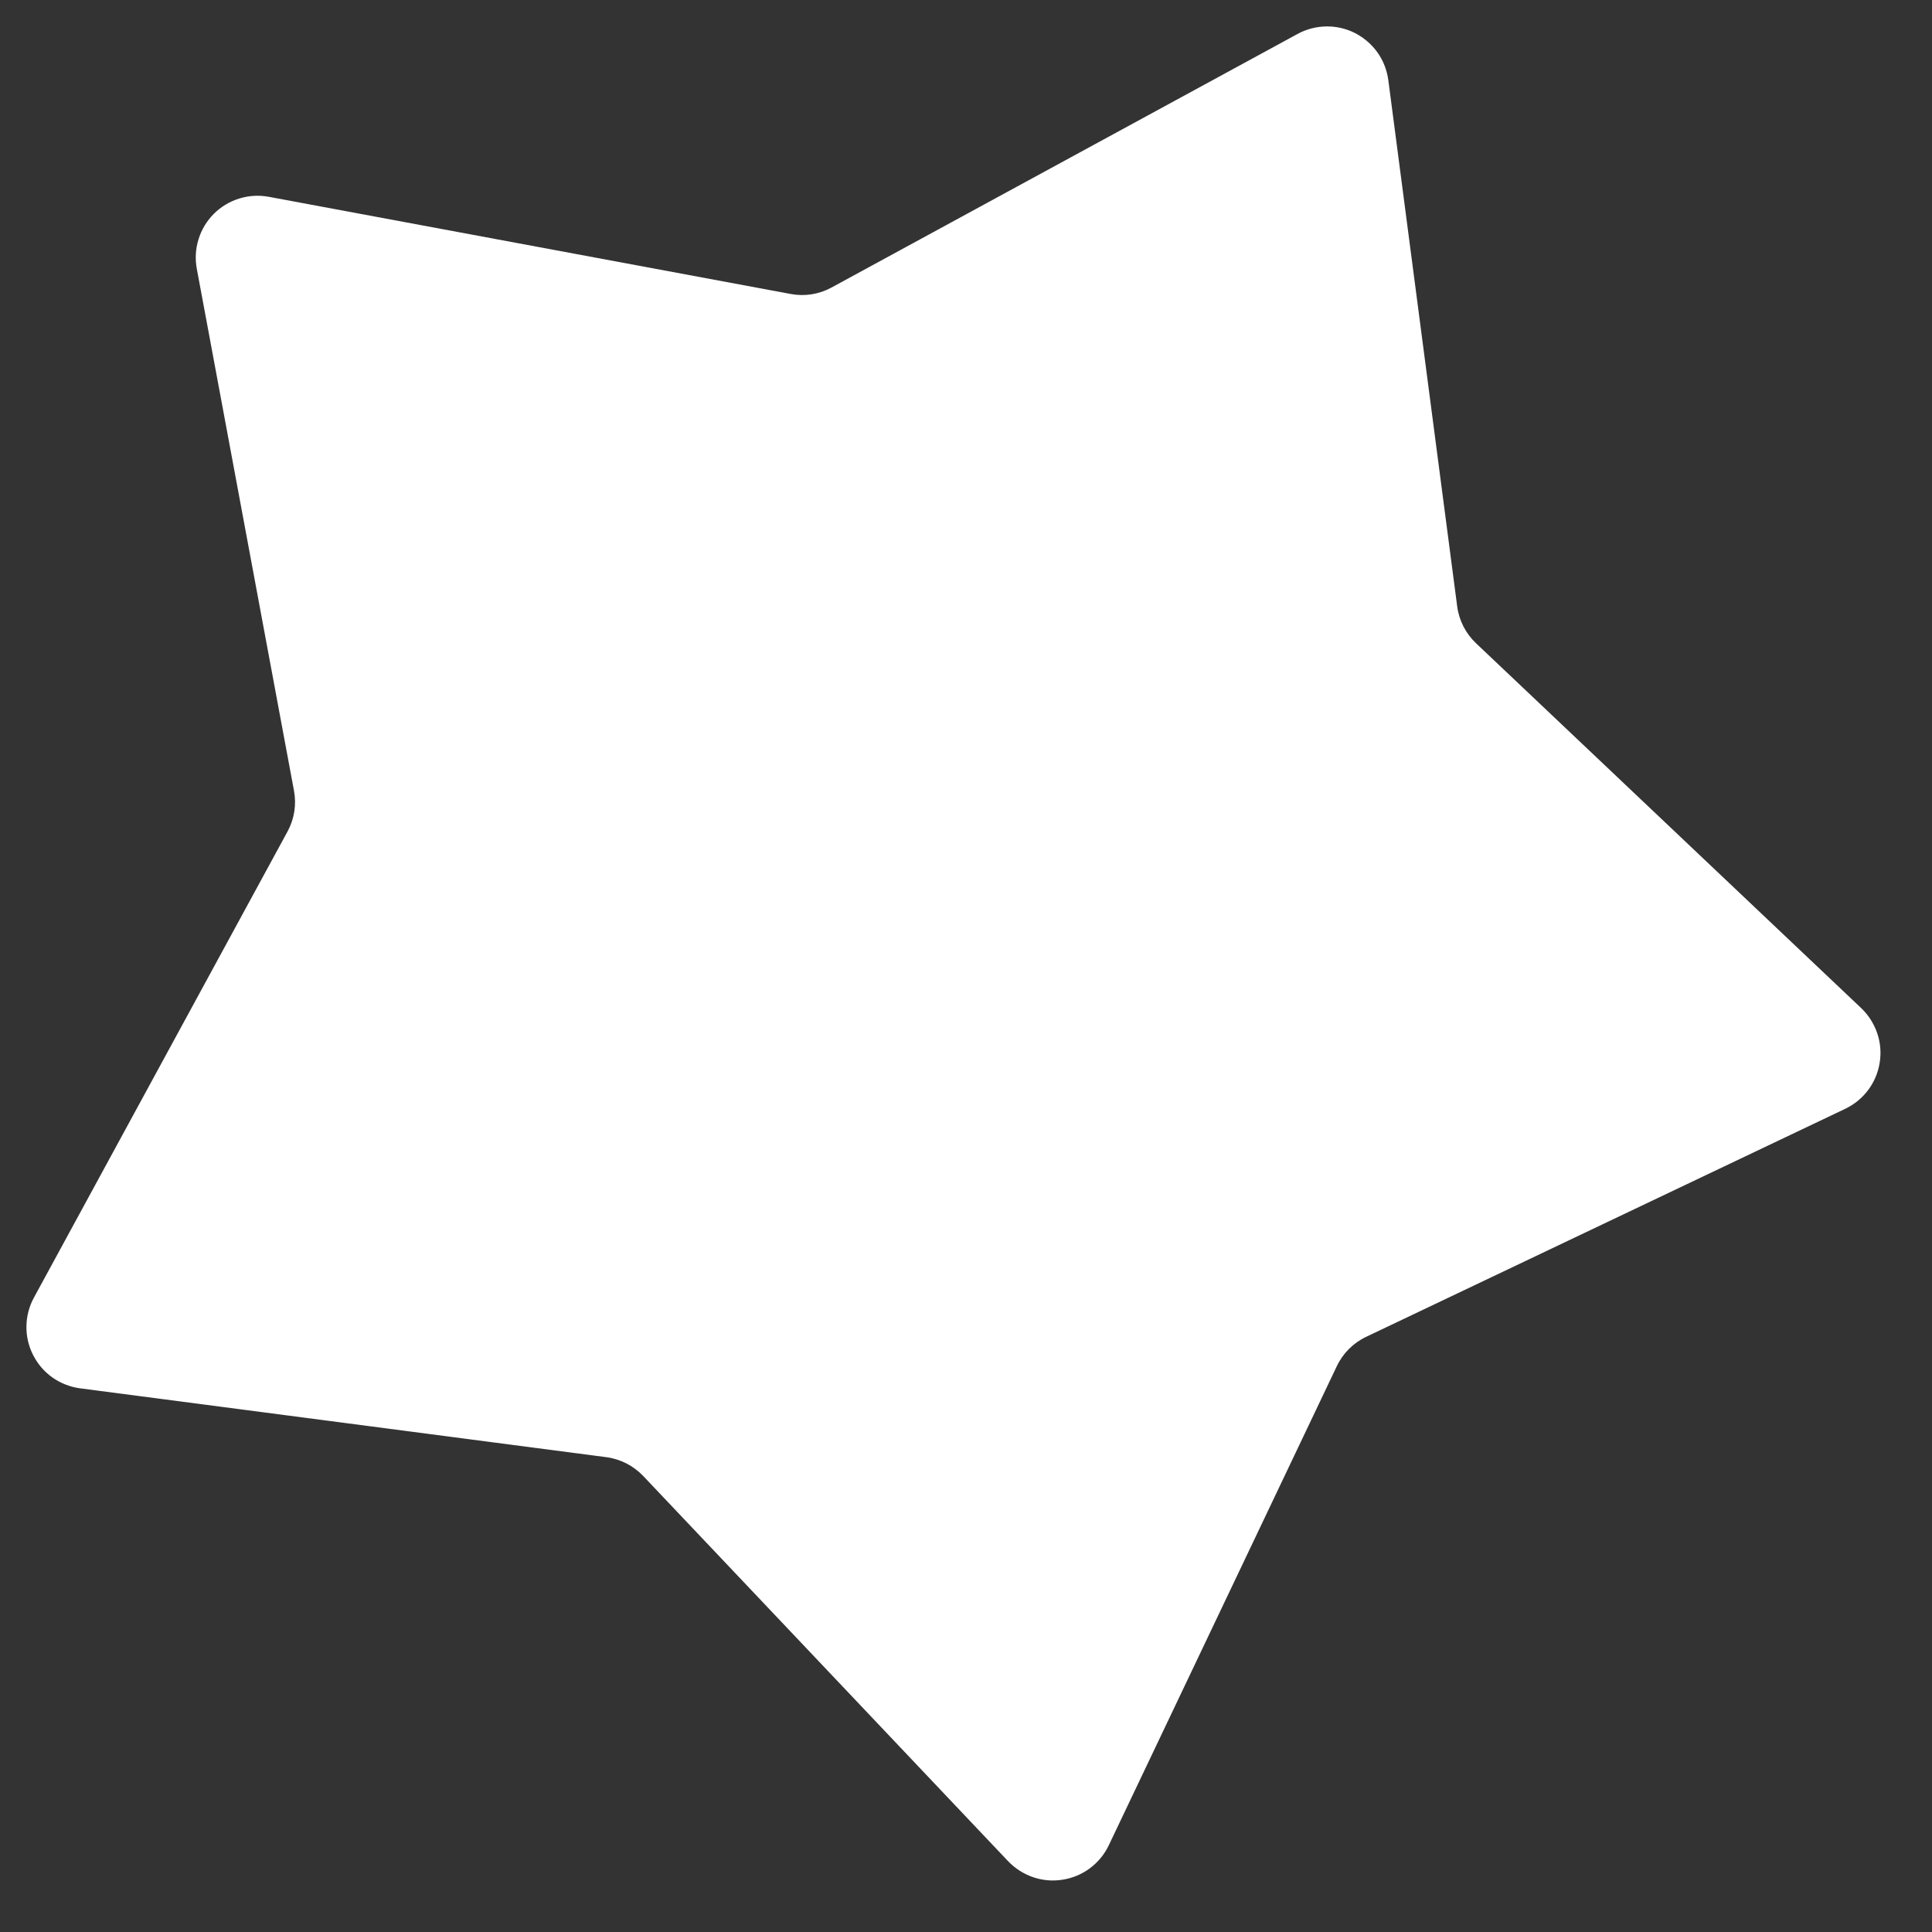 <svg width="25" height="25" viewBox="0 0 25 25" fill="none" xmlns="http://www.w3.org/2000/svg">
<rect x="0" y="0" width="25" height="25" fill="#333333" stroke="none"/>
<path d="M17.299 17.677L14.348 23.877C14.292 23.995 14.209 24.096 14.105 24.174C14.001 24.252 13.879 24.303 13.751 24.323C13.623 24.344 13.492 24.333 13.369 24.291C13.246 24.249 13.135 24.178 13.045 24.084L8.323 19.099C8.196 18.966 8.028 18.88 7.847 18.856L1.037 17.965C0.909 17.948 0.786 17.9 0.68 17.826C0.574 17.751 0.488 17.651 0.429 17.535C0.37 17.42 0.34 17.292 0.342 17.162C0.344 17.032 0.377 16.905 0.439 16.791L3.721 10.759C3.809 10.597 3.838 10.411 3.804 10.231L2.547 3.48C2.523 3.352 2.53 3.221 2.569 3.096C2.607 2.972 2.675 2.859 2.767 2.767C2.859 2.675 2.972 2.607 3.096 2.569C3.221 2.53 3.352 2.523 3.48 2.547L10.231 3.804C10.411 3.838 10.597 3.809 10.759 3.721L16.791 0.439C16.905 0.377 17.032 0.344 17.162 0.342C17.292 0.34 17.42 0.37 17.536 0.429C17.651 0.489 17.751 0.575 17.826 0.681C17.901 0.787 17.948 0.91 17.965 1.039L18.856 7.847C18.88 8.028 18.966 8.197 19.099 8.323L24.084 13.045C24.178 13.135 24.249 13.246 24.291 13.369C24.333 13.492 24.344 13.623 24.323 13.751C24.303 13.879 24.252 14.001 24.174 14.105C24.096 14.209 23.994 14.292 23.877 14.348L17.677 17.299C17.511 17.378 17.378 17.511 17.299 17.677Z" fill="white"/>
</svg>
